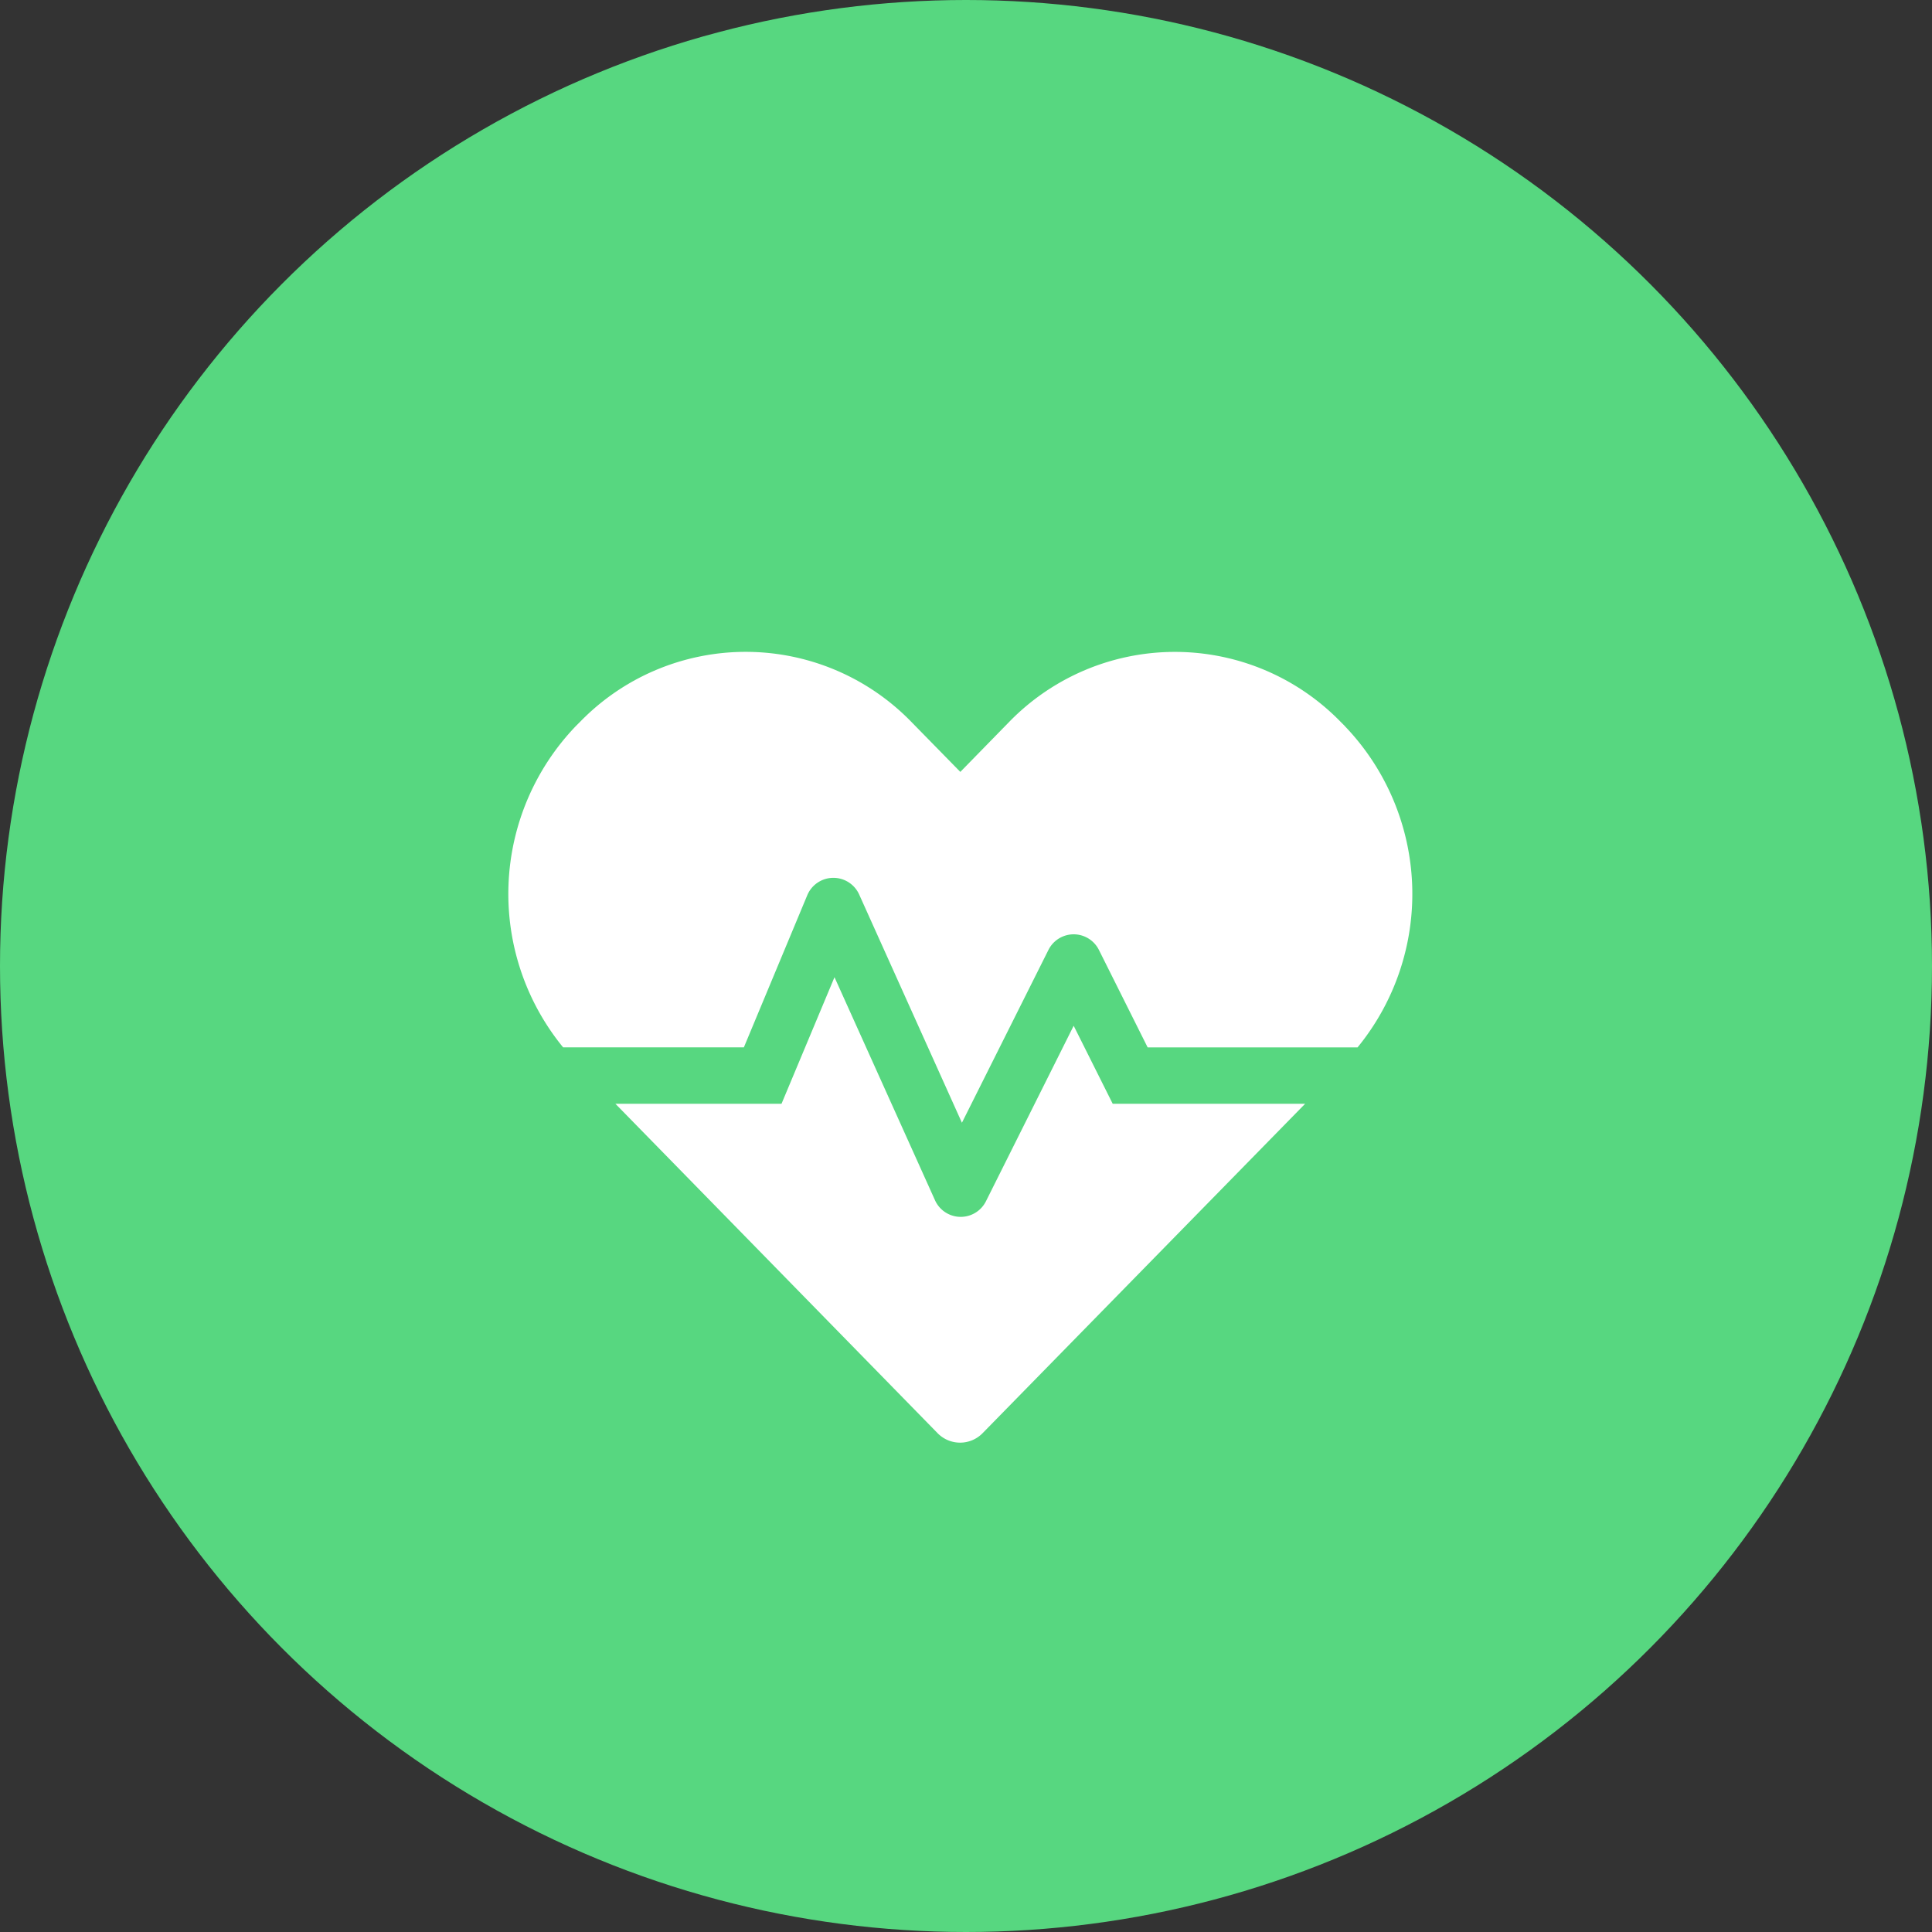 <svg xmlns="http://www.w3.org/2000/svg" width="45" height="45" viewBox="0 0 45 45">
    <rect x="0" y="0" width="45" height="45" fill="#333333" stroke="none"/>
    <g transform="translate(-4285 1049)">
        <circle cx="22.5" cy="22.5" r="22.5" fill="#57d780" transform="translate(4285 -1049)"/>
        <path fill="#fff" d="M13.165 10.957l-2.043 4.087a.657.657 0 0 1-1.188-.025l-2.34-5.193-1.234 2.948H2.491l7.5 7.668a.733.733 0 0 0 1.057 0l7.508-7.668h-4.482zm6.311-6.986l-.1-.1a5.386 5.386 0 0 0-7.705 0l-1.146 1.173-1.147-1.171a5.379 5.379 0 0 0-7.705 0l-.1.1a5.645 5.645 0 0 0-.3 7.487h4.21l1.478-3.546A.659.659 0 0 1 8.169 7.9l2.393 5.316 2.015-4.025a.657.657 0 0 1 1.176 0l1.135 2.27h4.889a5.645 5.645 0 0 0-.3-7.487z" transform="translate(4296.843 -1036.065)"/>
    </g>
</svg>
